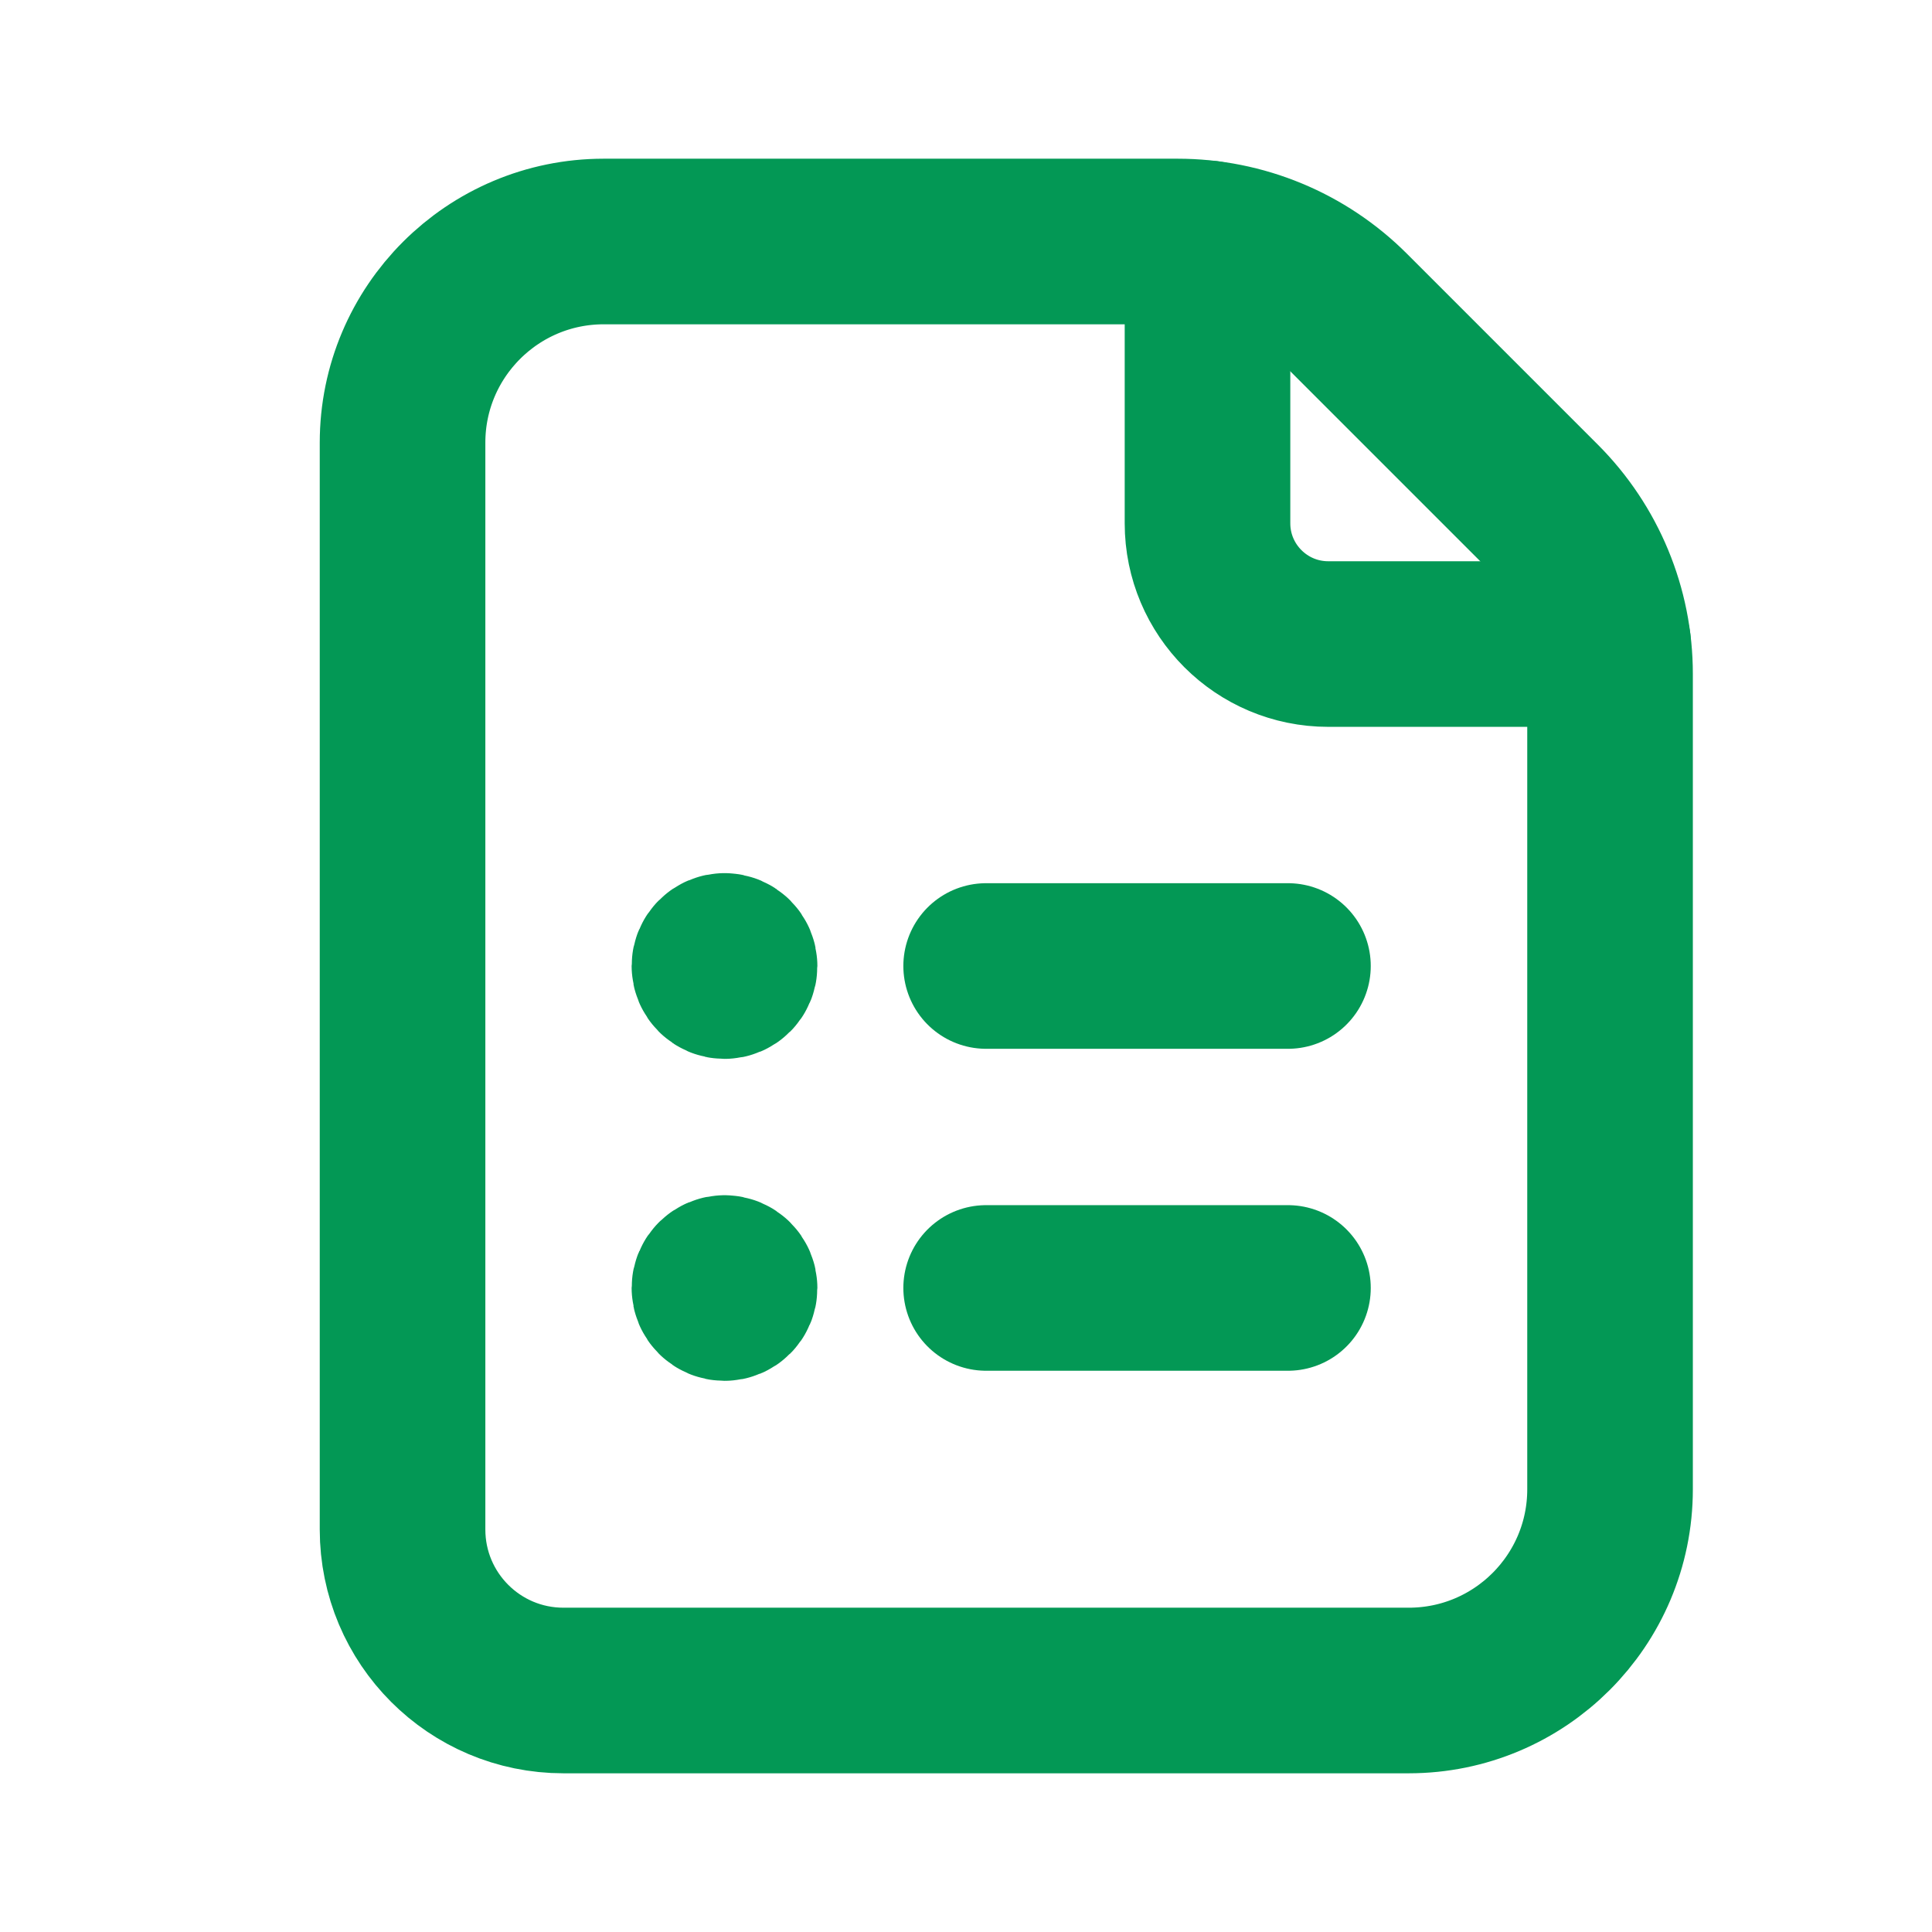 <svg width="14" height="14" viewBox="0 0 14 14" fill="none" xmlns="http://www.w3.org/2000/svg">
<path fill-rule="evenodd" clip-rule="evenodd" d="M4.083 12.25H10.208C11.014 12.25 11.667 11.597 11.667 10.792V4.883C11.667 4.419 11.482 3.974 11.154 3.646L9.771 2.263C9.442 1.934 8.997 1.75 8.533 1.75H4.375C3.57 1.75 2.917 2.403 2.917 3.208V11.083C2.917 11.728 3.439 12.25 4.083 12.25Z" stroke="#039855" stroke-width="1.2" stroke-linecap="round" stroke-linejoin="round"/>
<path d="M11.653 4.667H9.625C9.142 4.667 8.75 4.275 8.75 3.792V1.764" stroke="#039855" stroke-width="1.2" stroke-linecap="round" stroke-linejoin="round"/>
<path d="M9.333 7H7.146" stroke="#039855" stroke-width="1.2" stroke-linecap="round" stroke-linejoin="round"/>
<path d="M9.333 9.333H7.146" stroke="#039855" stroke-width="1.2" stroke-linecap="round" stroke-linejoin="round"/>
<path d="M5.25 6.927C5.21 6.927 5.177 6.96 5.177 7C5.177 7.04 5.21 7.073 5.25 7.073C5.29 7.073 5.323 7.04 5.323 7C5.323 6.96 5.29 6.927 5.25 6.927" stroke="#039855" stroke-width="1.2" stroke-linecap="round" stroke-linejoin="round"/>
<path d="M5.25 9.261C5.21 9.261 5.177 9.293 5.177 9.333C5.177 9.374 5.21 9.406 5.25 9.406C5.29 9.406 5.323 9.374 5.323 9.333C5.323 9.293 5.29 9.261 5.25 9.261" stroke="#039855" stroke-width="1.2" stroke-linecap="round" stroke-linejoin="round"/>
</svg>

